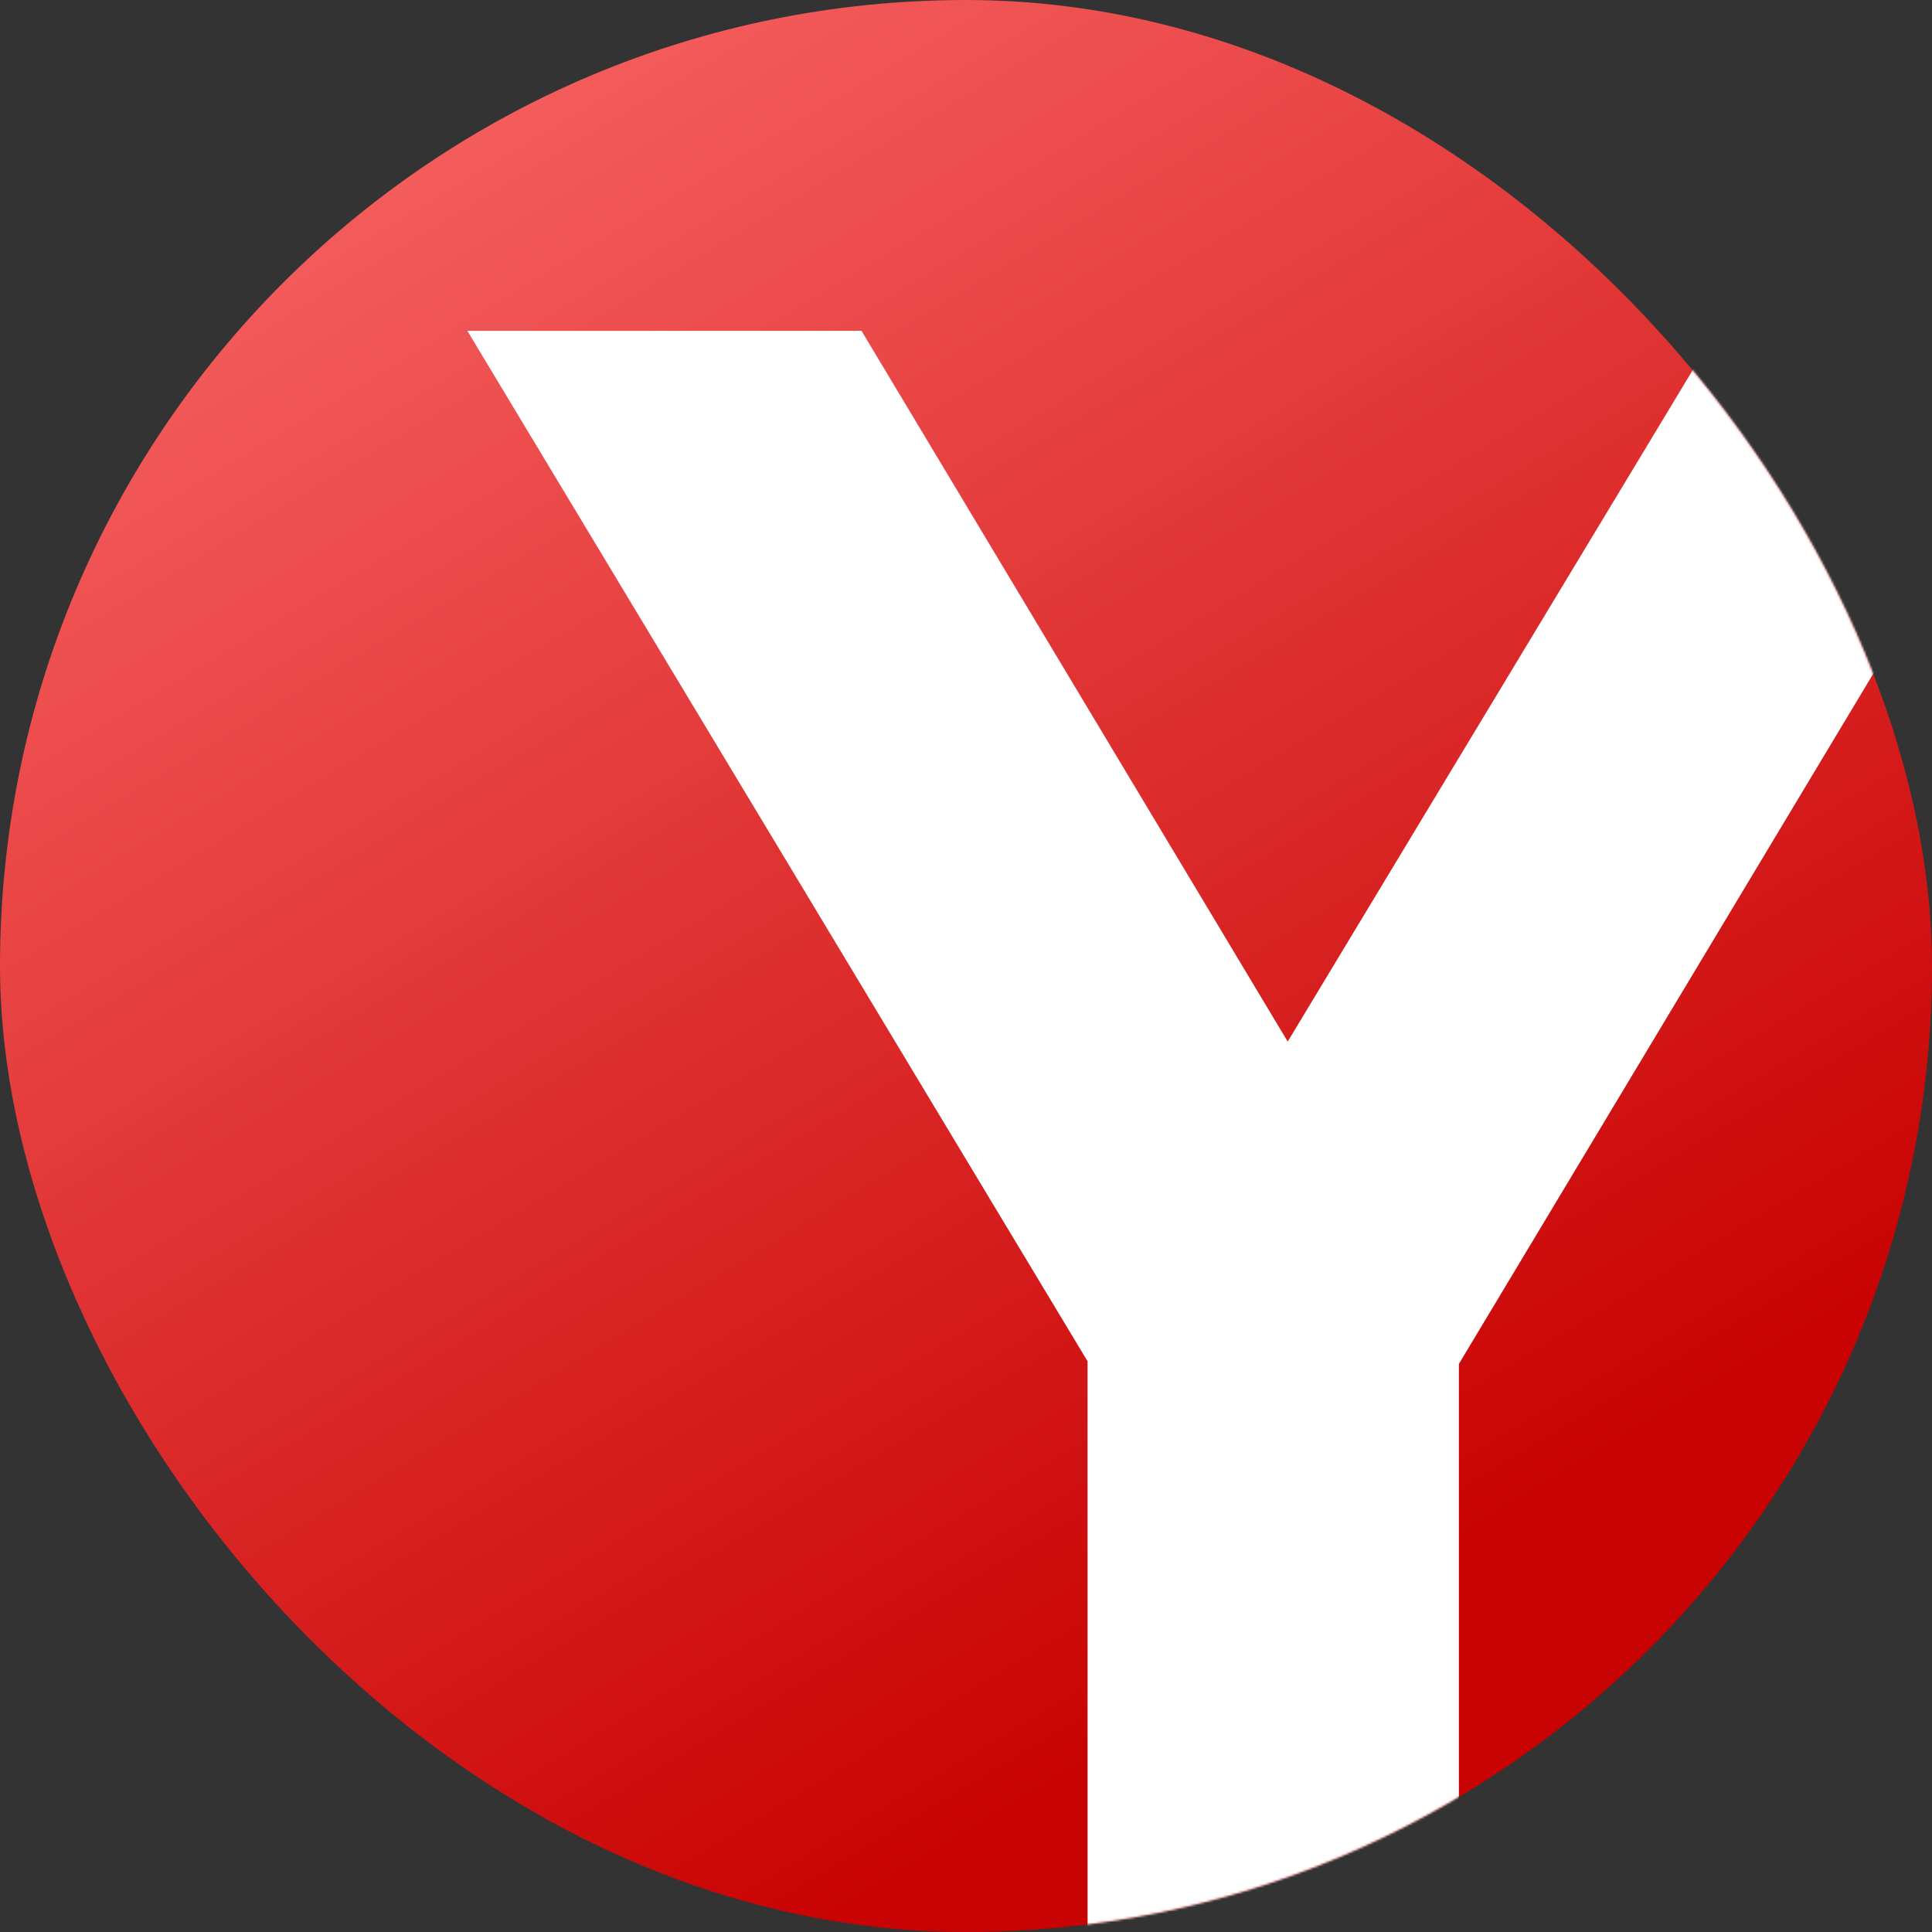 <?xml version="1.0" encoding="UTF-8"?>
<svg width="900px" height="900px" viewBox="0 0 900 900" version="1.1" xmlns="http://www.w3.org/2000/svg" xmlns:xlink="http://www.w3.org/1999/xlink">
    <rect x="0" y="0" width="900" height="900" fill="#333333" stroke="none"/>
    <title>Group 4</title>
    <defs>
        <linearGradient x1="5.804%" y1="8.00141203e-15%" x2="59.51%" y2="89.184%" id="linearGradient-1">
            <stop stop-color="#FF6C6C" stop-opacity="0.981" offset="0%"></stop>
            <stop stop-color="#C90303" offset="100%"></stop>
        </linearGradient>
        <rect id="path-2" x="0" y="0" width="900" height="900" rx="450"></rect>
    </defs>
    <g id="Page-1" stroke="none" stroke-width="1" fill="none" fill-rule="evenodd">
        <g id="Group-3">
            <mask id="mask-3" fill="white">
                <use xlink:href="#path-2"></use>
            </mask>
            <use id="Rectangle" fill="url(#linearGradient-1)" xlink:href="#path-2"></use>
            <g id="Y" mask="url(#mask-3)" fill="#FFFFFF" fill-rule="nonzero">
                <g transform="translate(217.702, 154.111)" id="Path">
                    <polygon points="288.923 745.65 288.923 441.132 328.452 545.69 0 0 183.616 0 434.491 418.363 329.518 418.363 581.874 0 750.827 0 423.223 545.69 461.904 441.132 461.904 745.65"></polygon>
                </g>
            </g>
        </g>
    </g>
</svg>